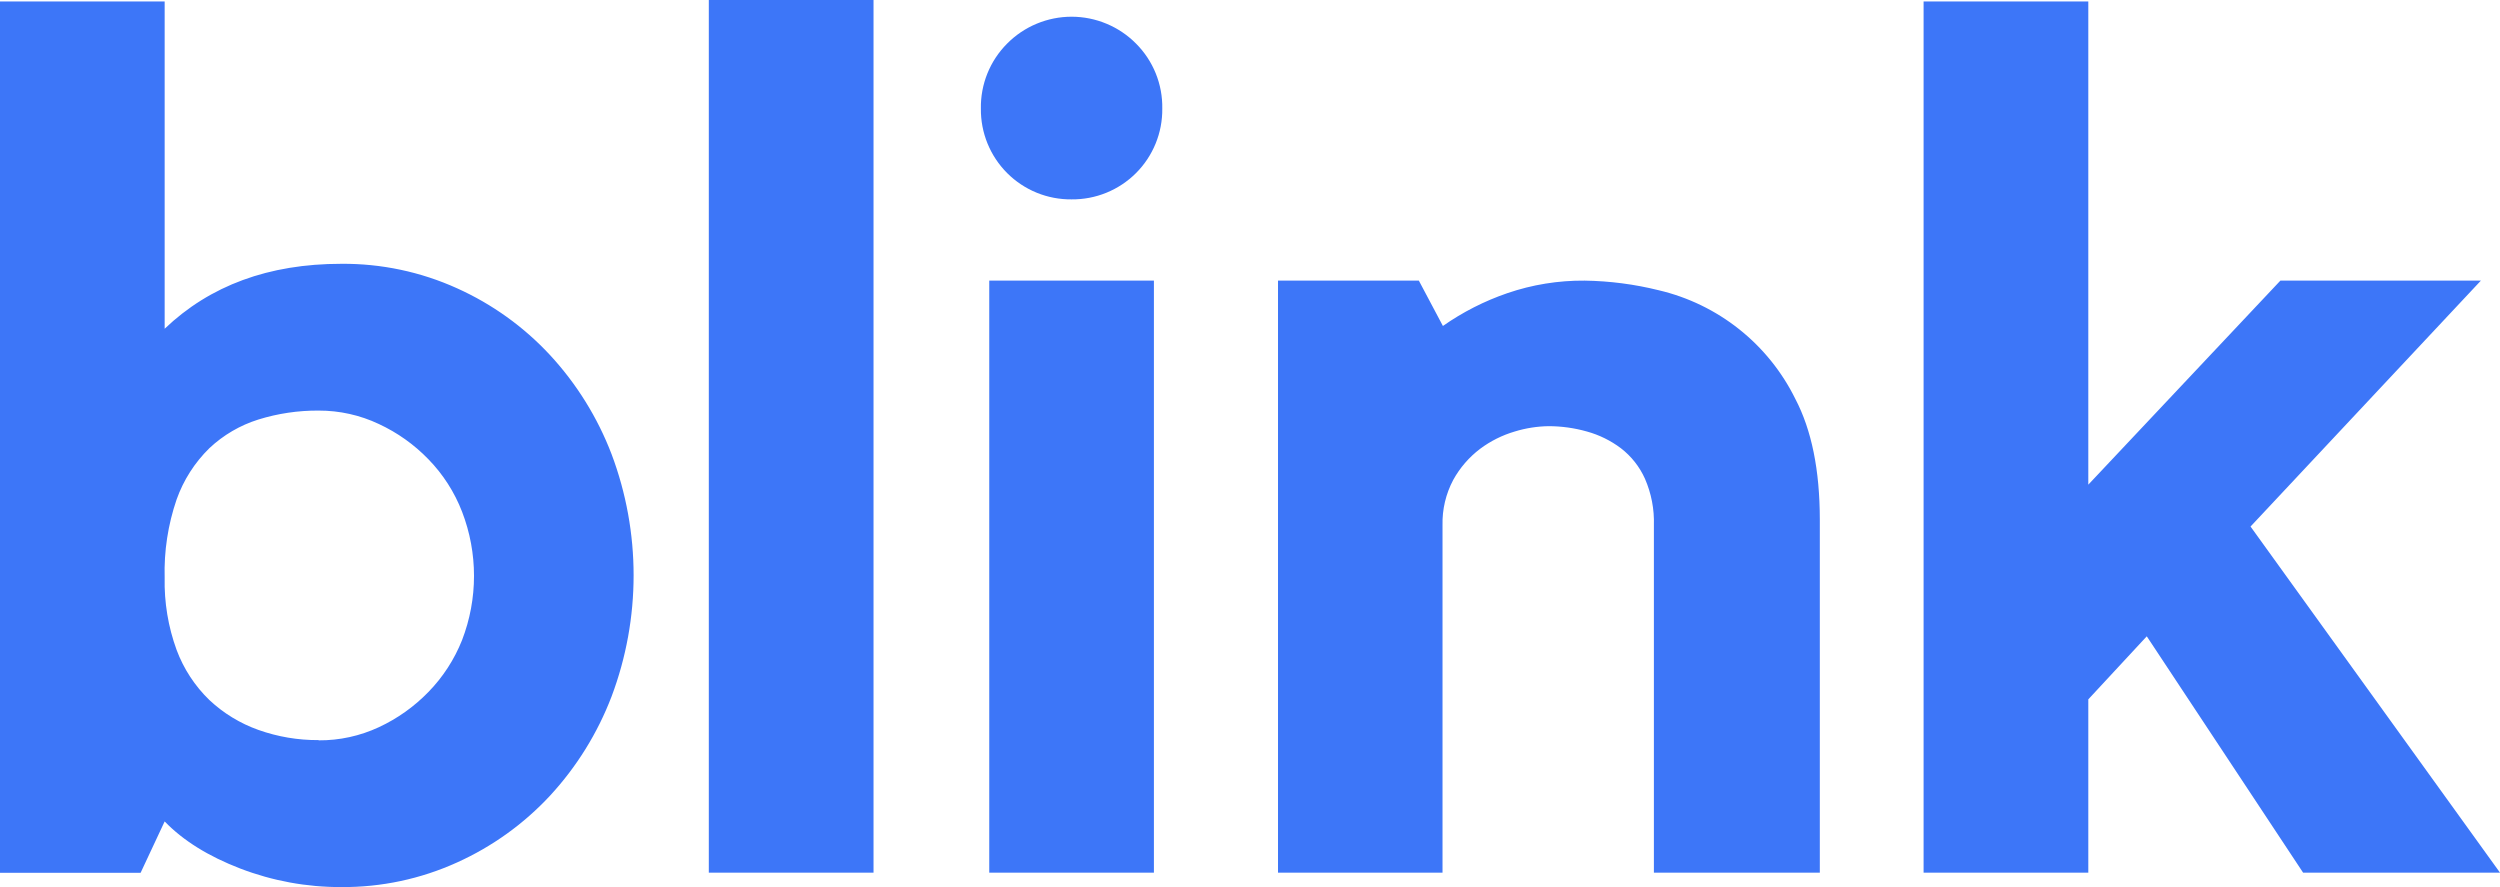 <svg width="124" height="44" viewBox="0 0 124 44" fill="none" xmlns="http://www.w3.org/2000/svg">
<g clip-path="url(#clip0_72_2766)">
<path d="M16.926 13.085C18.905 13.068 20.865 13.482 22.668 14.298C24.413 15.083 25.983 16.211 27.284 17.614C28.604 19.043 29.639 20.71 30.334 22.527C31.791 26.401 31.791 30.672 30.334 34.545C29.639 36.364 28.604 38.033 27.284 39.463C25.982 40.865 24.412 41.993 22.668 42.779C20.865 43.597 18.906 44.013 16.926 43.999C15.217 44.005 13.522 43.694 11.926 43.083C10.335 42.472 9.082 41.692 8.167 40.743L6.974 43.291H0V0.072H8.167V16.306C10.415 14.159 13.335 13.085 16.926 13.085ZM15.802 36.721C16.835 36.728 17.856 36.505 18.792 36.069C19.711 35.642 20.543 35.05 21.248 34.324C21.97 33.584 22.538 32.708 22.919 31.748C23.708 29.699 23.708 27.431 22.919 25.383C22.544 24.41 21.975 23.524 21.248 22.778C20.544 22.05 19.711 21.458 18.792 21.031C17.858 20.589 16.837 20.362 15.804 20.365C14.791 20.358 13.782 20.508 12.814 20.809C11.908 21.093 11.078 21.578 10.386 22.229C9.657 22.943 9.1 23.814 8.759 24.776C8.332 26.023 8.131 27.336 8.167 28.654C8.141 29.874 8.341 31.088 8.759 32.235C9.109 33.175 9.665 34.025 10.386 34.722C11.085 35.378 11.911 35.882 12.814 36.203C13.773 36.544 14.784 36.716 15.802 36.709V36.721ZM35.157 0H43.327V43.283H35.157V0ZM57.234 43.283H49.067V13.919H57.234L57.234 43.283ZM53.15 9.889C52.558 9.895 51.97 9.783 51.421 9.559C50.873 9.335 50.374 9.004 49.955 8.585C49.536 8.166 49.205 7.667 48.981 7.118C48.757 6.569 48.645 5.981 48.652 5.389C48.641 4.791 48.751 4.197 48.975 3.642C49.199 3.088 49.532 2.584 49.955 2.161C50.373 1.739 50.871 1.404 51.419 1.176C51.968 0.947 52.556 0.829 53.15 0.829C53.745 0.829 54.333 0.947 54.881 1.176C55.43 1.404 55.928 1.739 56.346 2.161C56.769 2.584 57.102 3.088 57.326 3.642C57.55 4.197 57.66 4.791 57.649 5.389C57.656 5.982 57.544 6.57 57.32 7.118C57.096 7.667 56.765 8.166 56.346 8.585C55.927 9.004 55.428 9.335 54.879 9.559C54.331 9.783 53.743 9.895 53.15 9.889V9.889ZM78.601 13.919C79.839 13.937 81.071 14.097 82.272 14.396C83.729 14.738 85.092 15.399 86.264 16.331C87.435 17.262 88.386 18.442 89.048 19.785C89.856 21.326 90.261 23.319 90.263 25.765V43.283H82.033V26.051C82.058 25.258 81.906 24.47 81.589 23.743C81.322 23.148 80.912 22.629 80.396 22.232C79.891 21.852 79.32 21.571 78.711 21.403C78.094 21.228 77.457 21.139 76.816 21.138C76.245 21.146 75.677 21.235 75.131 21.403C74.512 21.585 73.93 21.876 73.413 22.262C72.866 22.677 72.412 23.201 72.081 23.802C71.713 24.494 71.53 25.268 71.549 26.051V43.283H63.389V13.919H70.375L71.568 16.168C72.552 15.479 73.628 14.931 74.764 14.541C75.998 14.118 77.296 13.908 78.601 13.919V13.919ZM111.627 26.116L124 43.284H114.234L106.48 31.561L103.58 34.688V43.283H95.41V0.072H103.58V24.039L113.107 13.919H123.052L111.627 26.116Z" fill="url(#paint0_linear_72_2766)"/>
</g>
<defs>
<linearGradient id="paint0_linear_72_2766" x1="-7.812" y1="-8.976" x2="-7.564" y2="-8.976" gradientUnits="userSpaceOnUse">
<stop stop-color="#3D9EFF"/>
<stop offset="1" stop-color="#3D76F8"/>
</linearGradient>
<clipPath id="clip0_72_2766">
<rect width="124" height="44" fill="white"/>
</clipPath>
</defs>
</svg>
